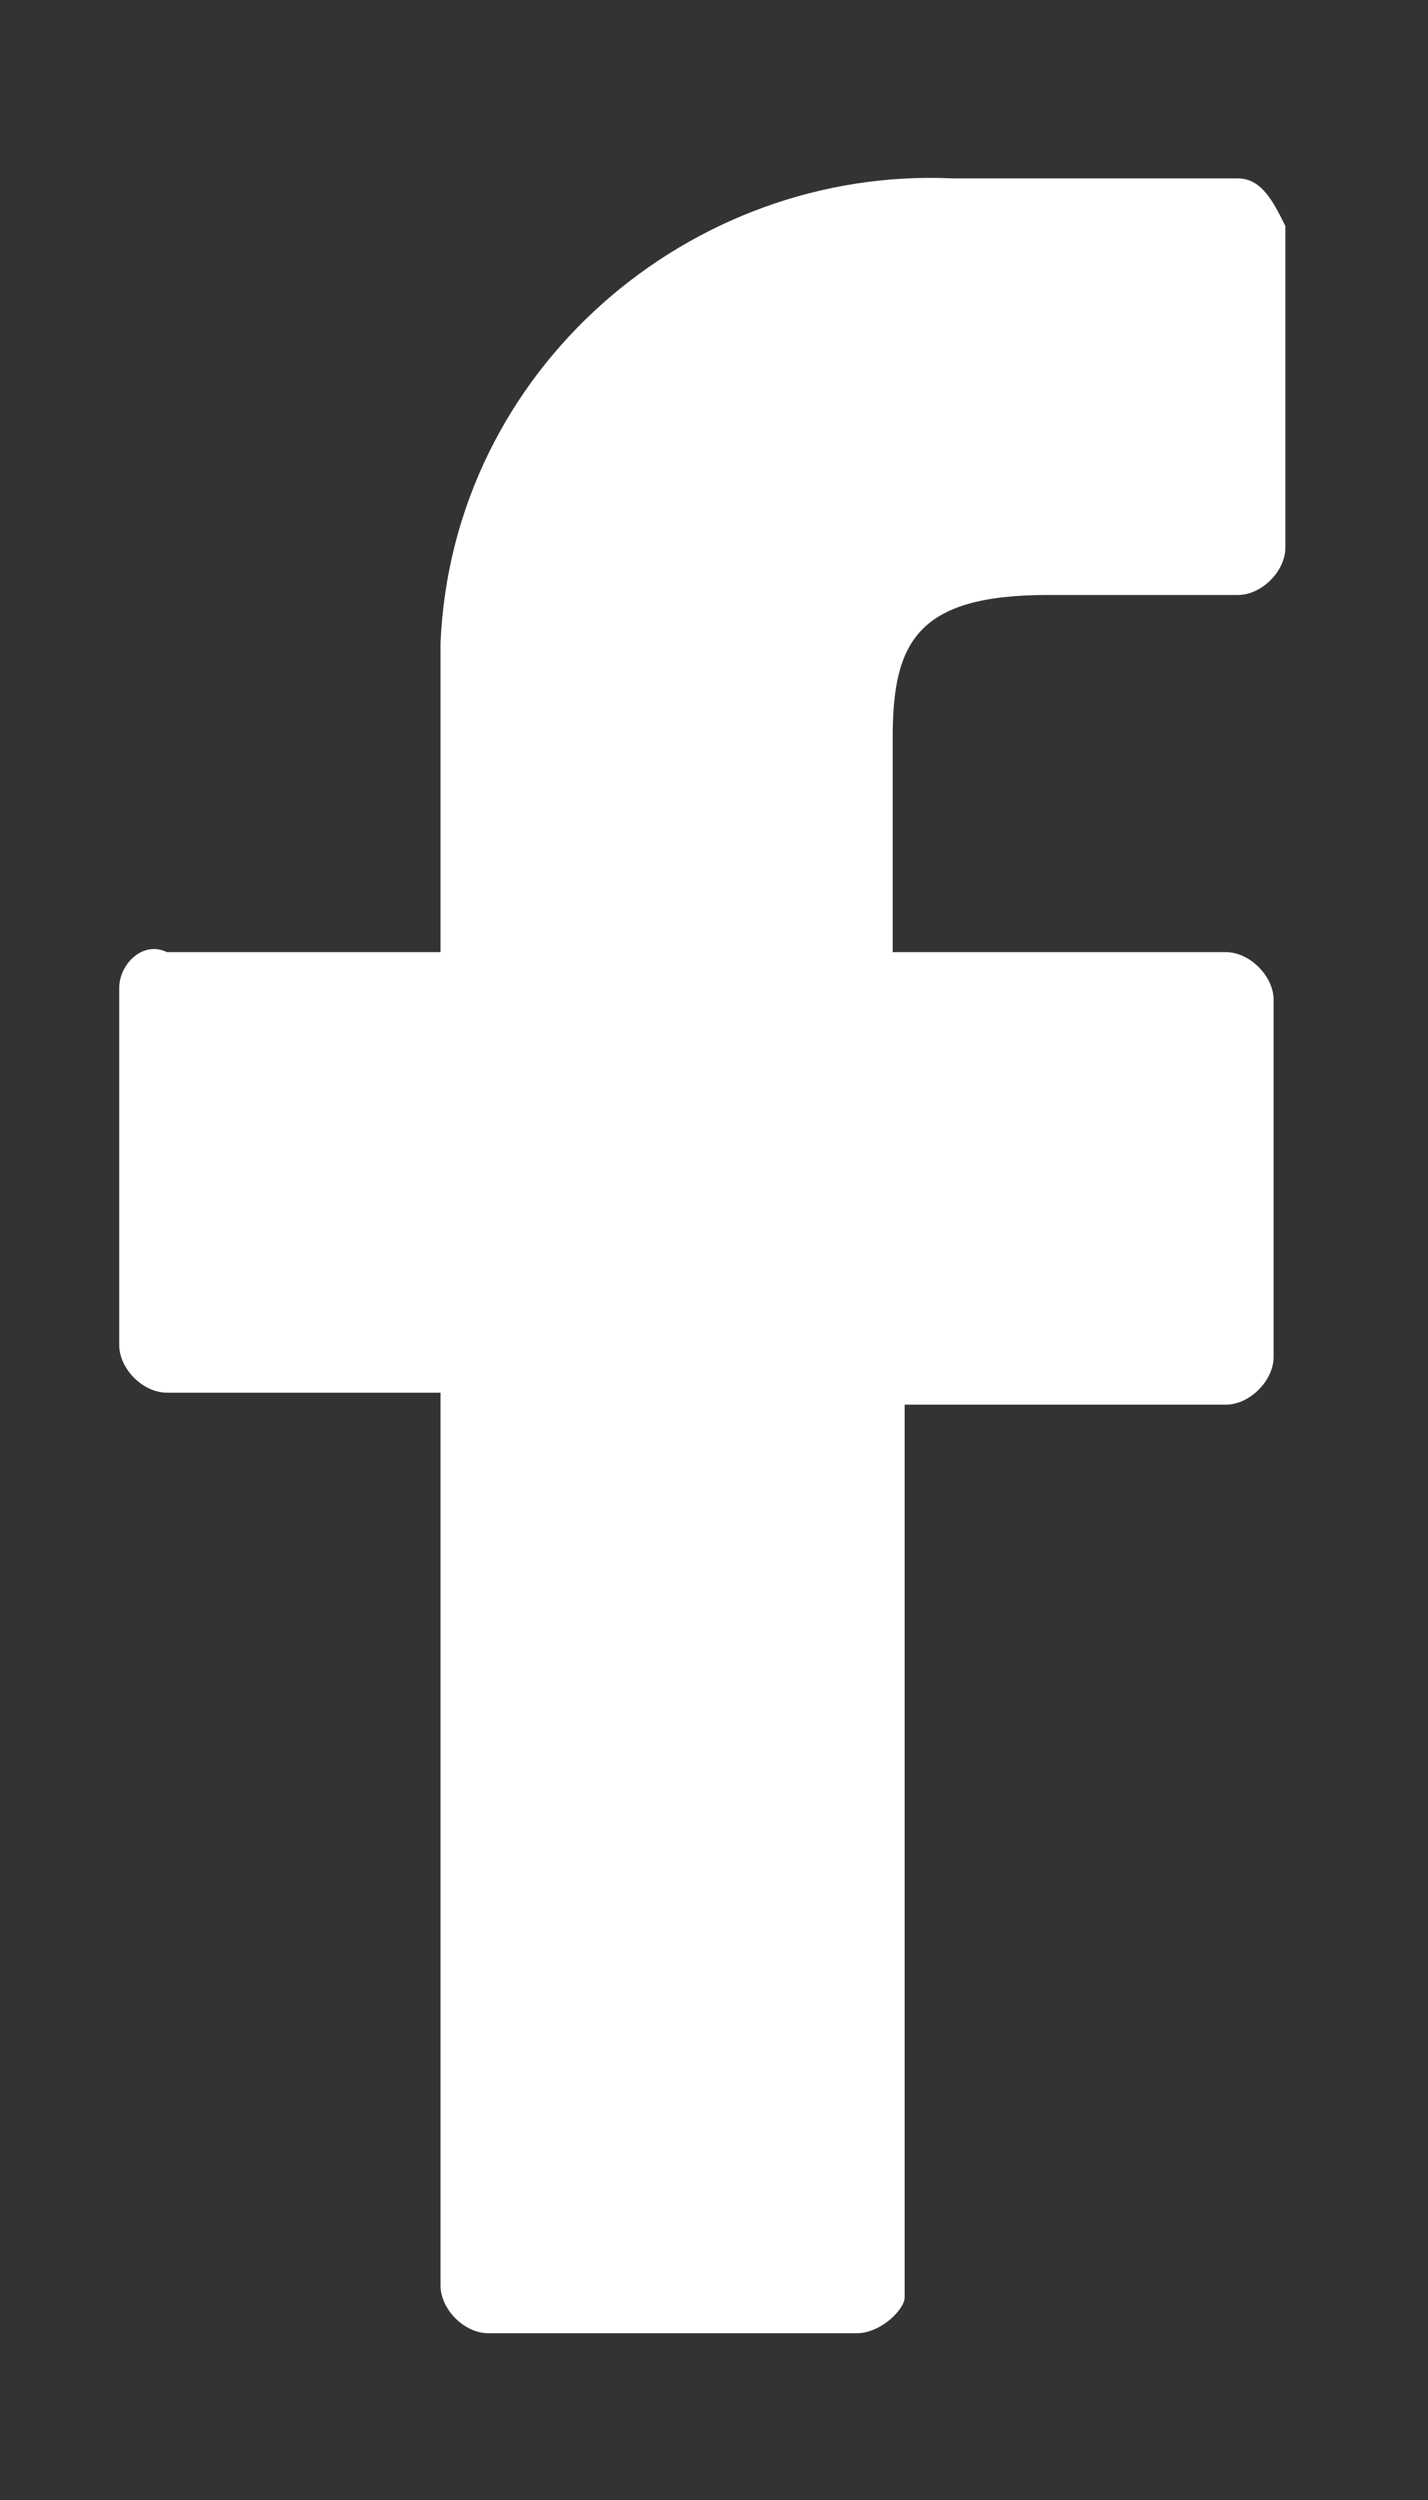 <svg width="8" height="14" viewBox="0 0 8 14" fill="none" xmlns="http://www.w3.org/2000/svg">
<rect x="0" y="0" width="8" height="14" fill="#333333" stroke="none"/>
<path d="M6.935 0.999H5.335C3.868 0.932 2.535 2.066 2.468 3.599C2.468 3.732 2.468 3.866 2.468 3.999V5.332H0.935C0.801 5.266 0.668 5.399 0.668 5.532V7.532C0.668 7.666 0.801 7.799 0.935 7.799H2.468V12.799C2.468 12.932 2.601 13.066 2.735 13.066H4.801C4.935 13.066 5.068 12.932 5.068 12.866V7.866H6.868C7.001 7.866 7.135 7.732 7.135 7.599V5.599C7.135 5.466 7.001 5.332 6.868 5.332H5.001V4.132C5.001 3.599 5.135 3.332 5.868 3.332H6.935C7.068 3.332 7.201 3.199 7.201 3.066V1.266C7.135 1.132 7.068 0.999 6.935 0.999Z" fill="white"/>
</svg>
